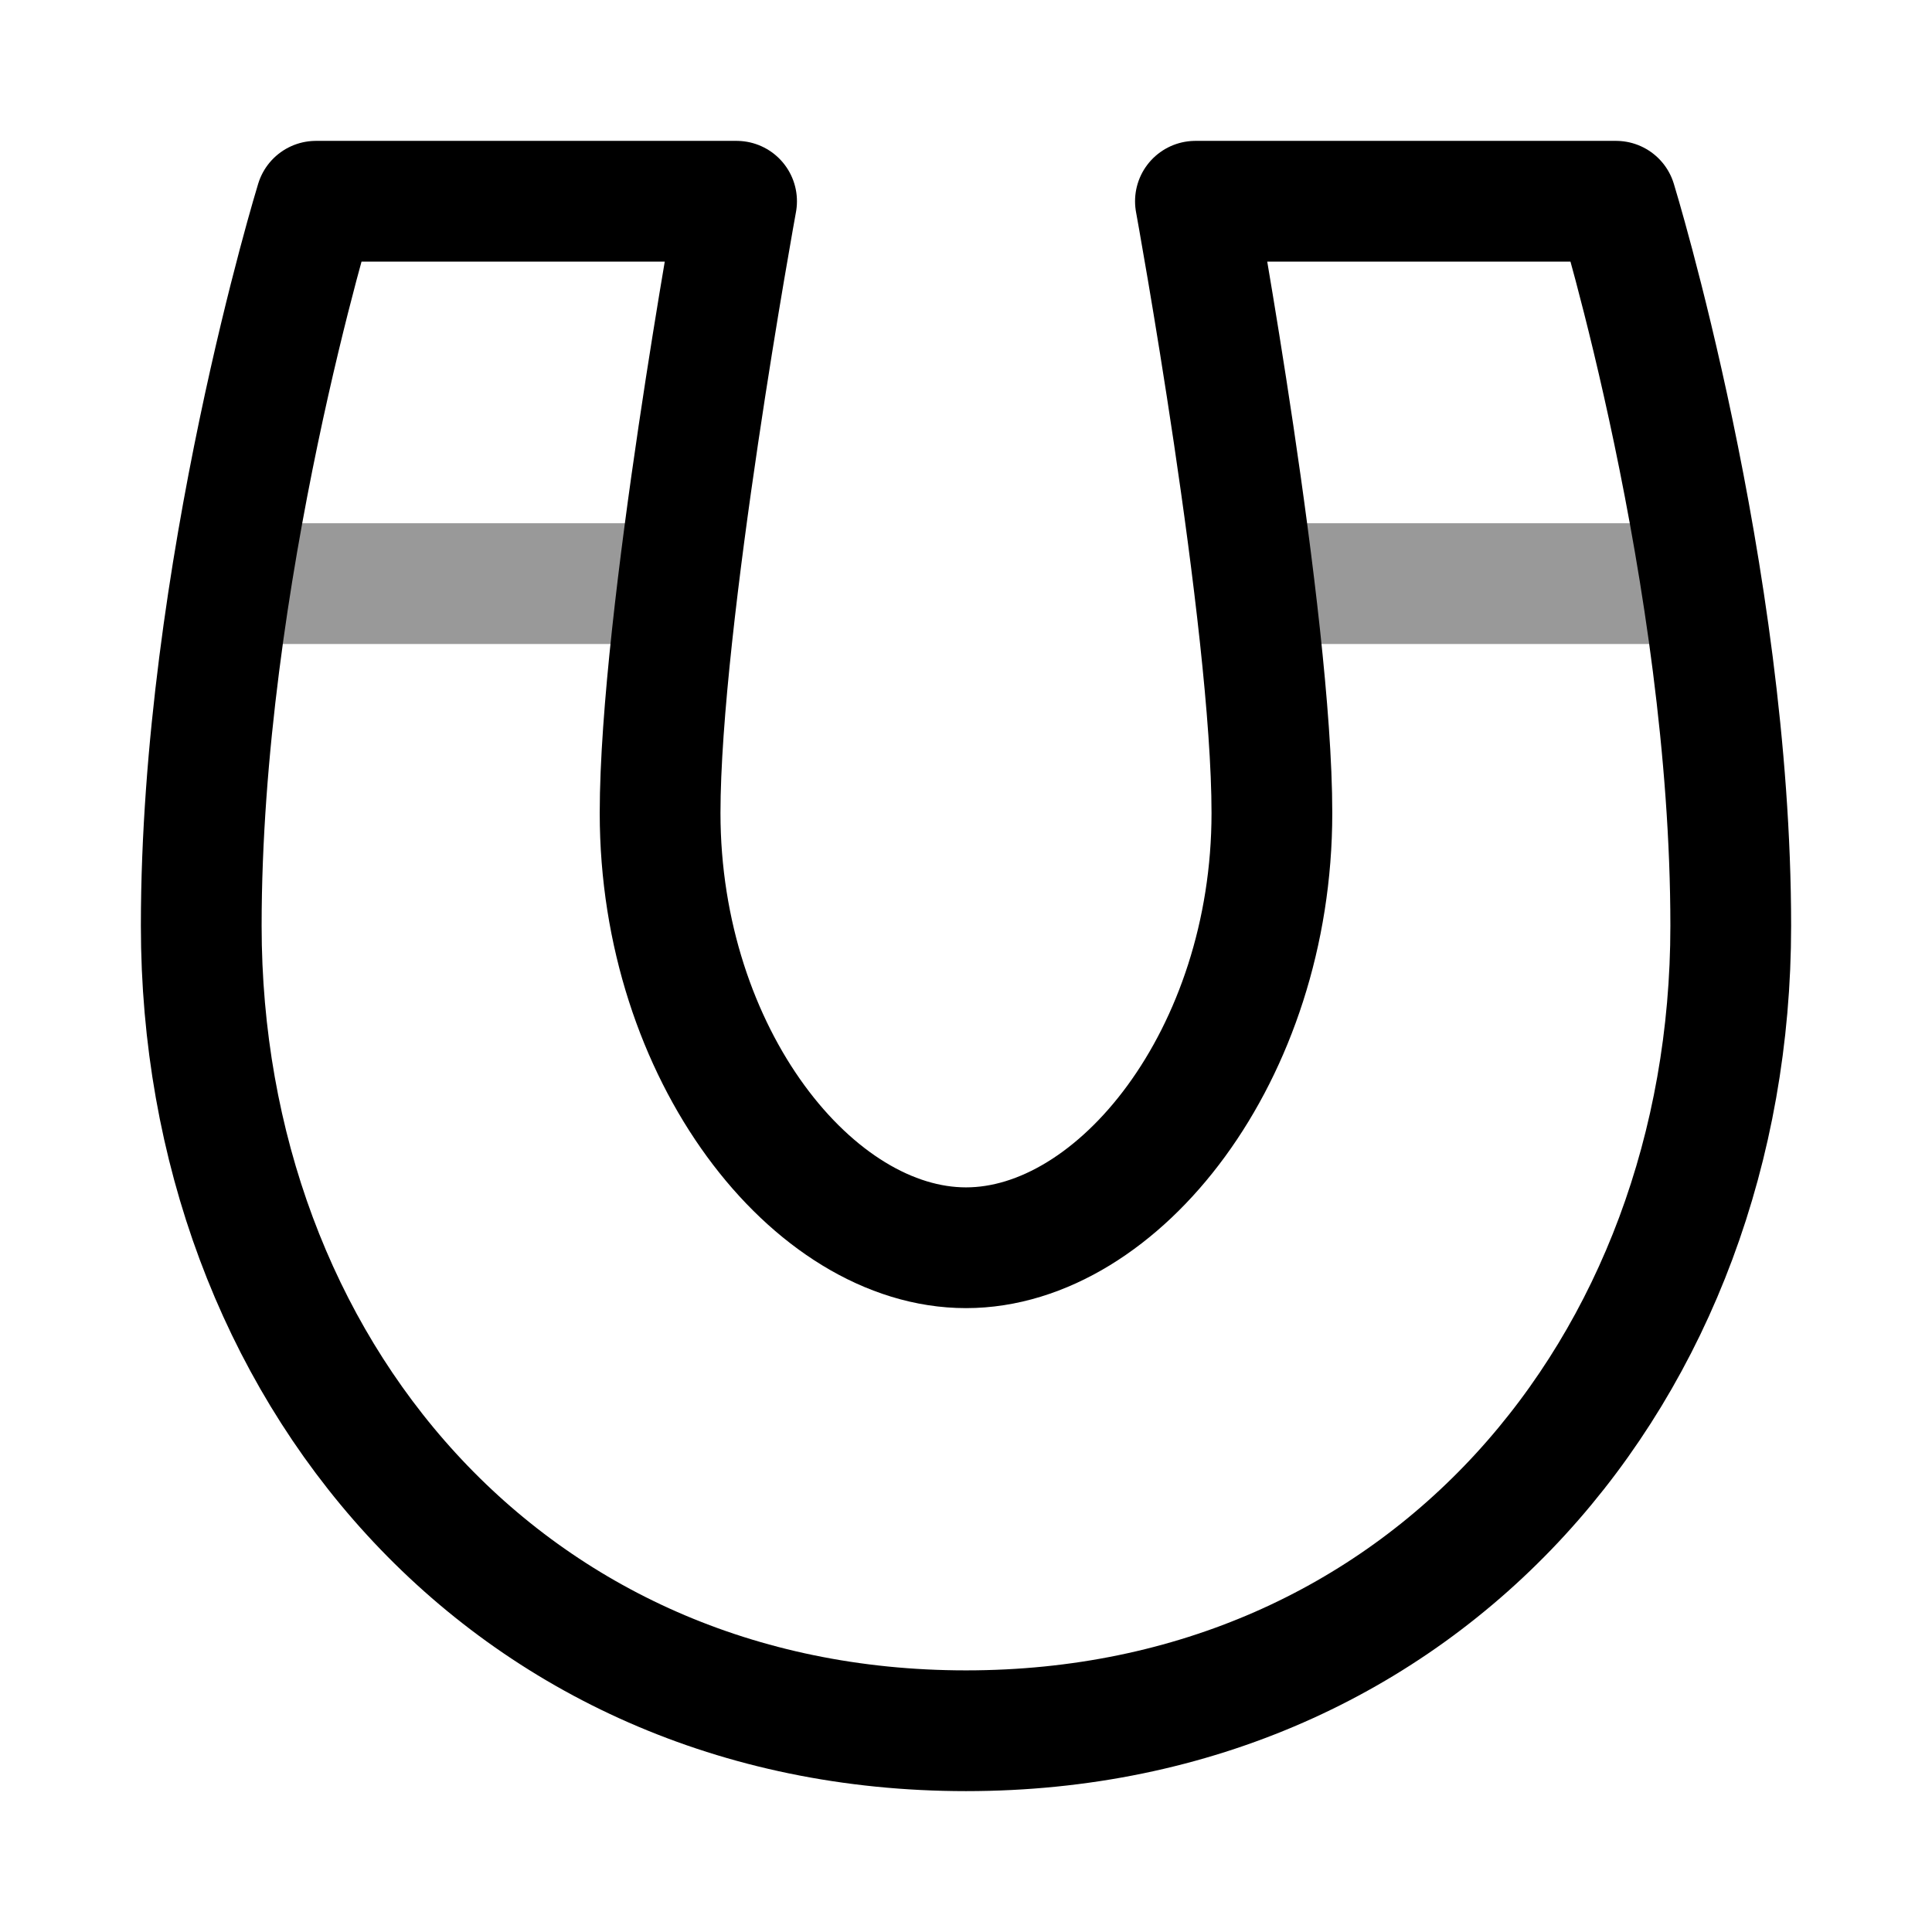 <svg width="24" height="24" viewBox="0 0 24 24" fill="none" xmlns="http://www.w3.org/2000/svg">
<path d="M3.925 2.5H9.15C9.15 2.5 8.2 7.7 8.2 10.1C8.2 13.1 10.1 15.5 12 15.5C13.9 15.5 15.8 13.1 15.8 10.1C15.8 7.7 14.85 2.5 14.85 2.5H20.075C20.075 2.5 21.5 7.138 21.5 11.5C21.5 17 17.7 21.5 12 21.5C6.3 21.5 2.5 17 2.5 11.5C2.5 7.138 3.925 2.5 3.925 2.5Z" stroke="currentColor" stroke-width="1.5" stroke-linejoin="round"/>
<path opacity="0.4" d="M2.973 7.25H8.198M15.798 7.25L21.023 7.25" stroke="currentColor" stroke-width="1.5" stroke-linecap="round"/>
</svg>
